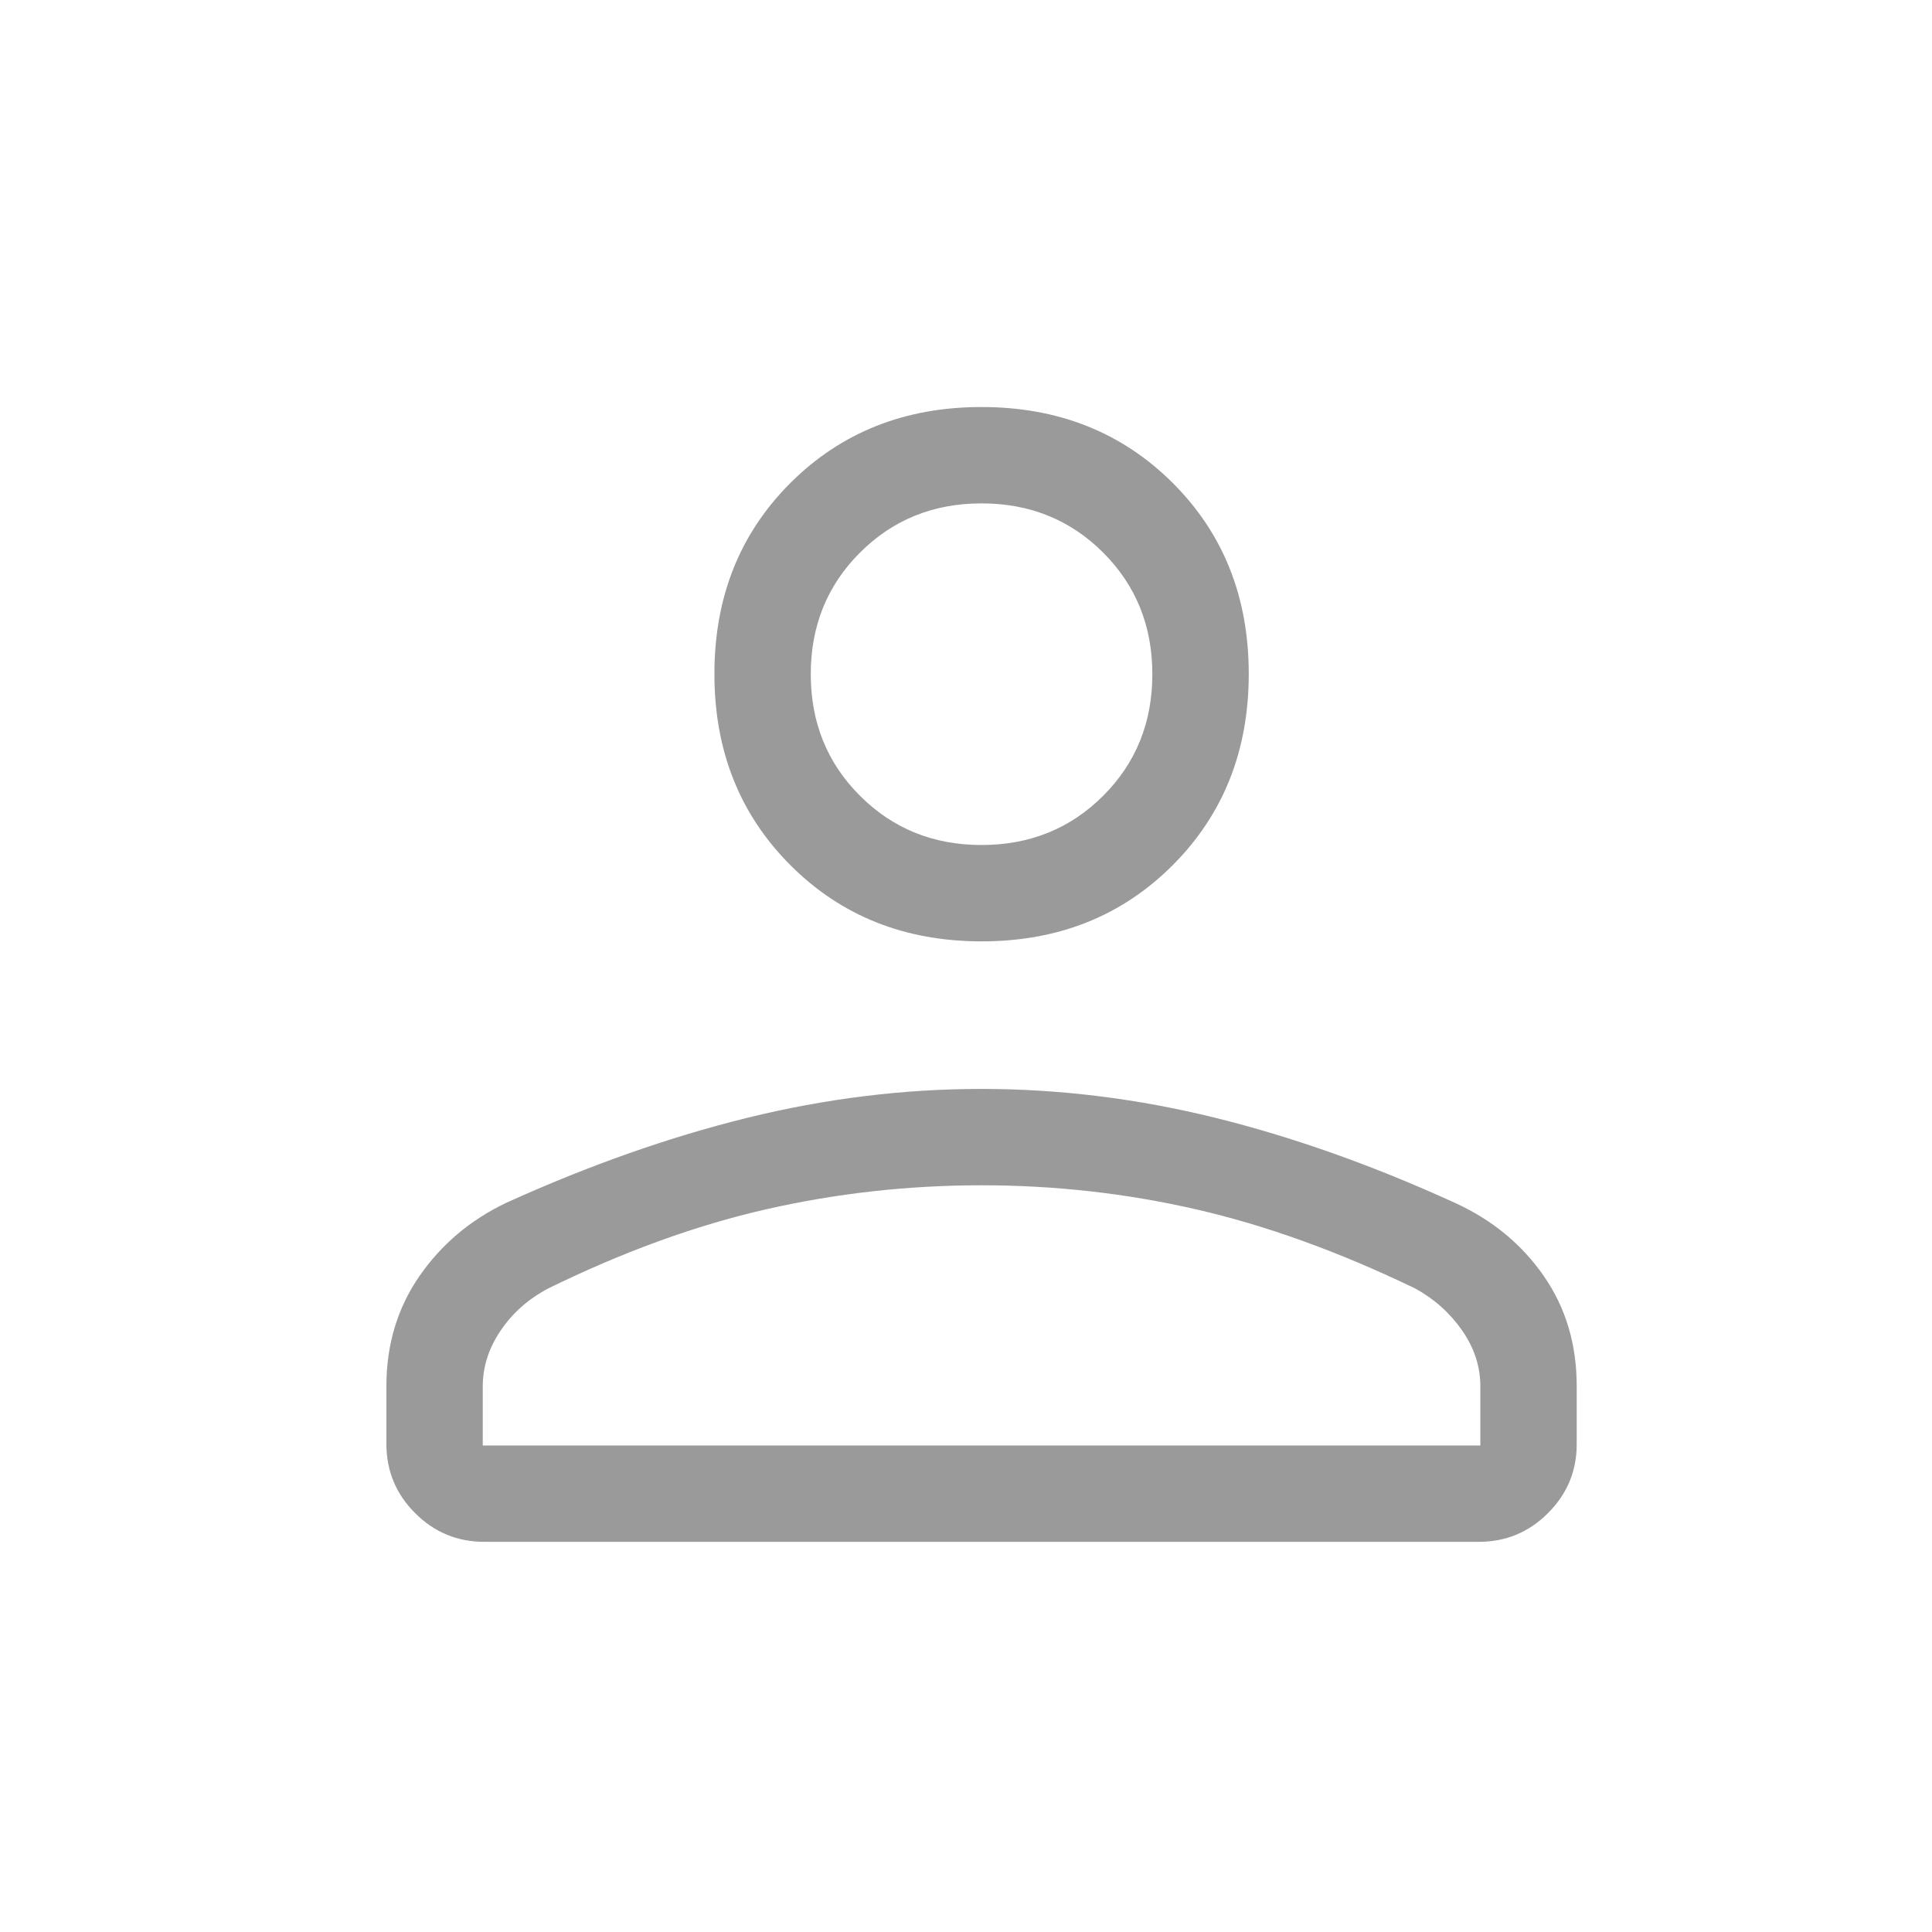 <svg width="40" height="40" viewBox="0 0 40 40" fill="none" xmlns="http://www.w3.org/2000/svg">
<mask id="mask0_833_98" style="mask-type:alpha" maskUnits="userSpaceOnUse" x="0" y="0" width="40" height="40">
<rect width="40" height="40" fill="#D9D9D9"/>
</mask>
<g mask="url(#mask0_833_98)">
<path d="M20.323 19.49C18.736 19.49 17.417 18.965 16.367 17.915C15.316 16.864 14.791 15.544 14.791 13.954C14.791 12.363 15.316 11.045 16.366 9.998C17.416 8.95 18.735 8.427 20.322 8.427C21.908 8.427 23.227 8.95 24.278 9.997C25.328 11.044 25.854 12.362 25.854 13.952C25.854 15.543 25.328 16.863 24.278 17.914C23.228 18.965 21.91 19.49 20.323 19.49ZM8 29.895V28.695C8 27.839 8.228 27.081 8.683 26.422C9.138 25.763 9.739 25.256 10.485 24.901C12.191 24.128 13.853 23.542 15.472 23.143C17.091 22.744 18.707 22.545 20.322 22.545C21.937 22.545 23.551 22.745 25.166 23.144C26.78 23.544 28.438 24.133 30.141 24.912C30.904 25.264 31.512 25.767 31.965 26.422C32.418 27.076 32.644 27.834 32.644 28.695V29.902C32.644 30.456 32.446 30.931 32.05 31.327C31.653 31.724 31.176 31.922 30.617 31.922H10.027C9.469 31.922 8.991 31.724 8.595 31.328C8.198 30.931 8 30.454 8 29.895ZM9.995 29.927H30.649V28.703C30.649 28.292 30.523 27.905 30.27 27.543C30.017 27.181 29.692 26.891 29.295 26.674C27.722 25.916 26.212 25.37 24.764 25.038C23.317 24.706 21.837 24.54 20.325 24.54C18.803 24.54 17.314 24.706 15.859 25.038C14.403 25.37 12.902 25.916 11.354 26.674C10.942 26.891 10.613 27.182 10.366 27.547C10.119 27.911 9.995 28.297 9.995 28.704V29.927ZM20.322 17.495C21.321 17.495 22.161 17.155 22.84 16.476C23.519 15.797 23.858 14.958 23.858 13.958C23.858 12.959 23.519 12.12 22.84 11.441C22.161 10.762 21.321 10.422 20.322 10.422C19.323 10.422 18.484 10.762 17.805 11.441C17.125 12.12 16.786 12.959 16.786 13.958C16.786 14.958 17.125 15.797 17.805 16.476C18.484 17.155 19.323 17.495 20.322 17.495Z" fill="#9A9A9A"/>
</g>
</svg>
